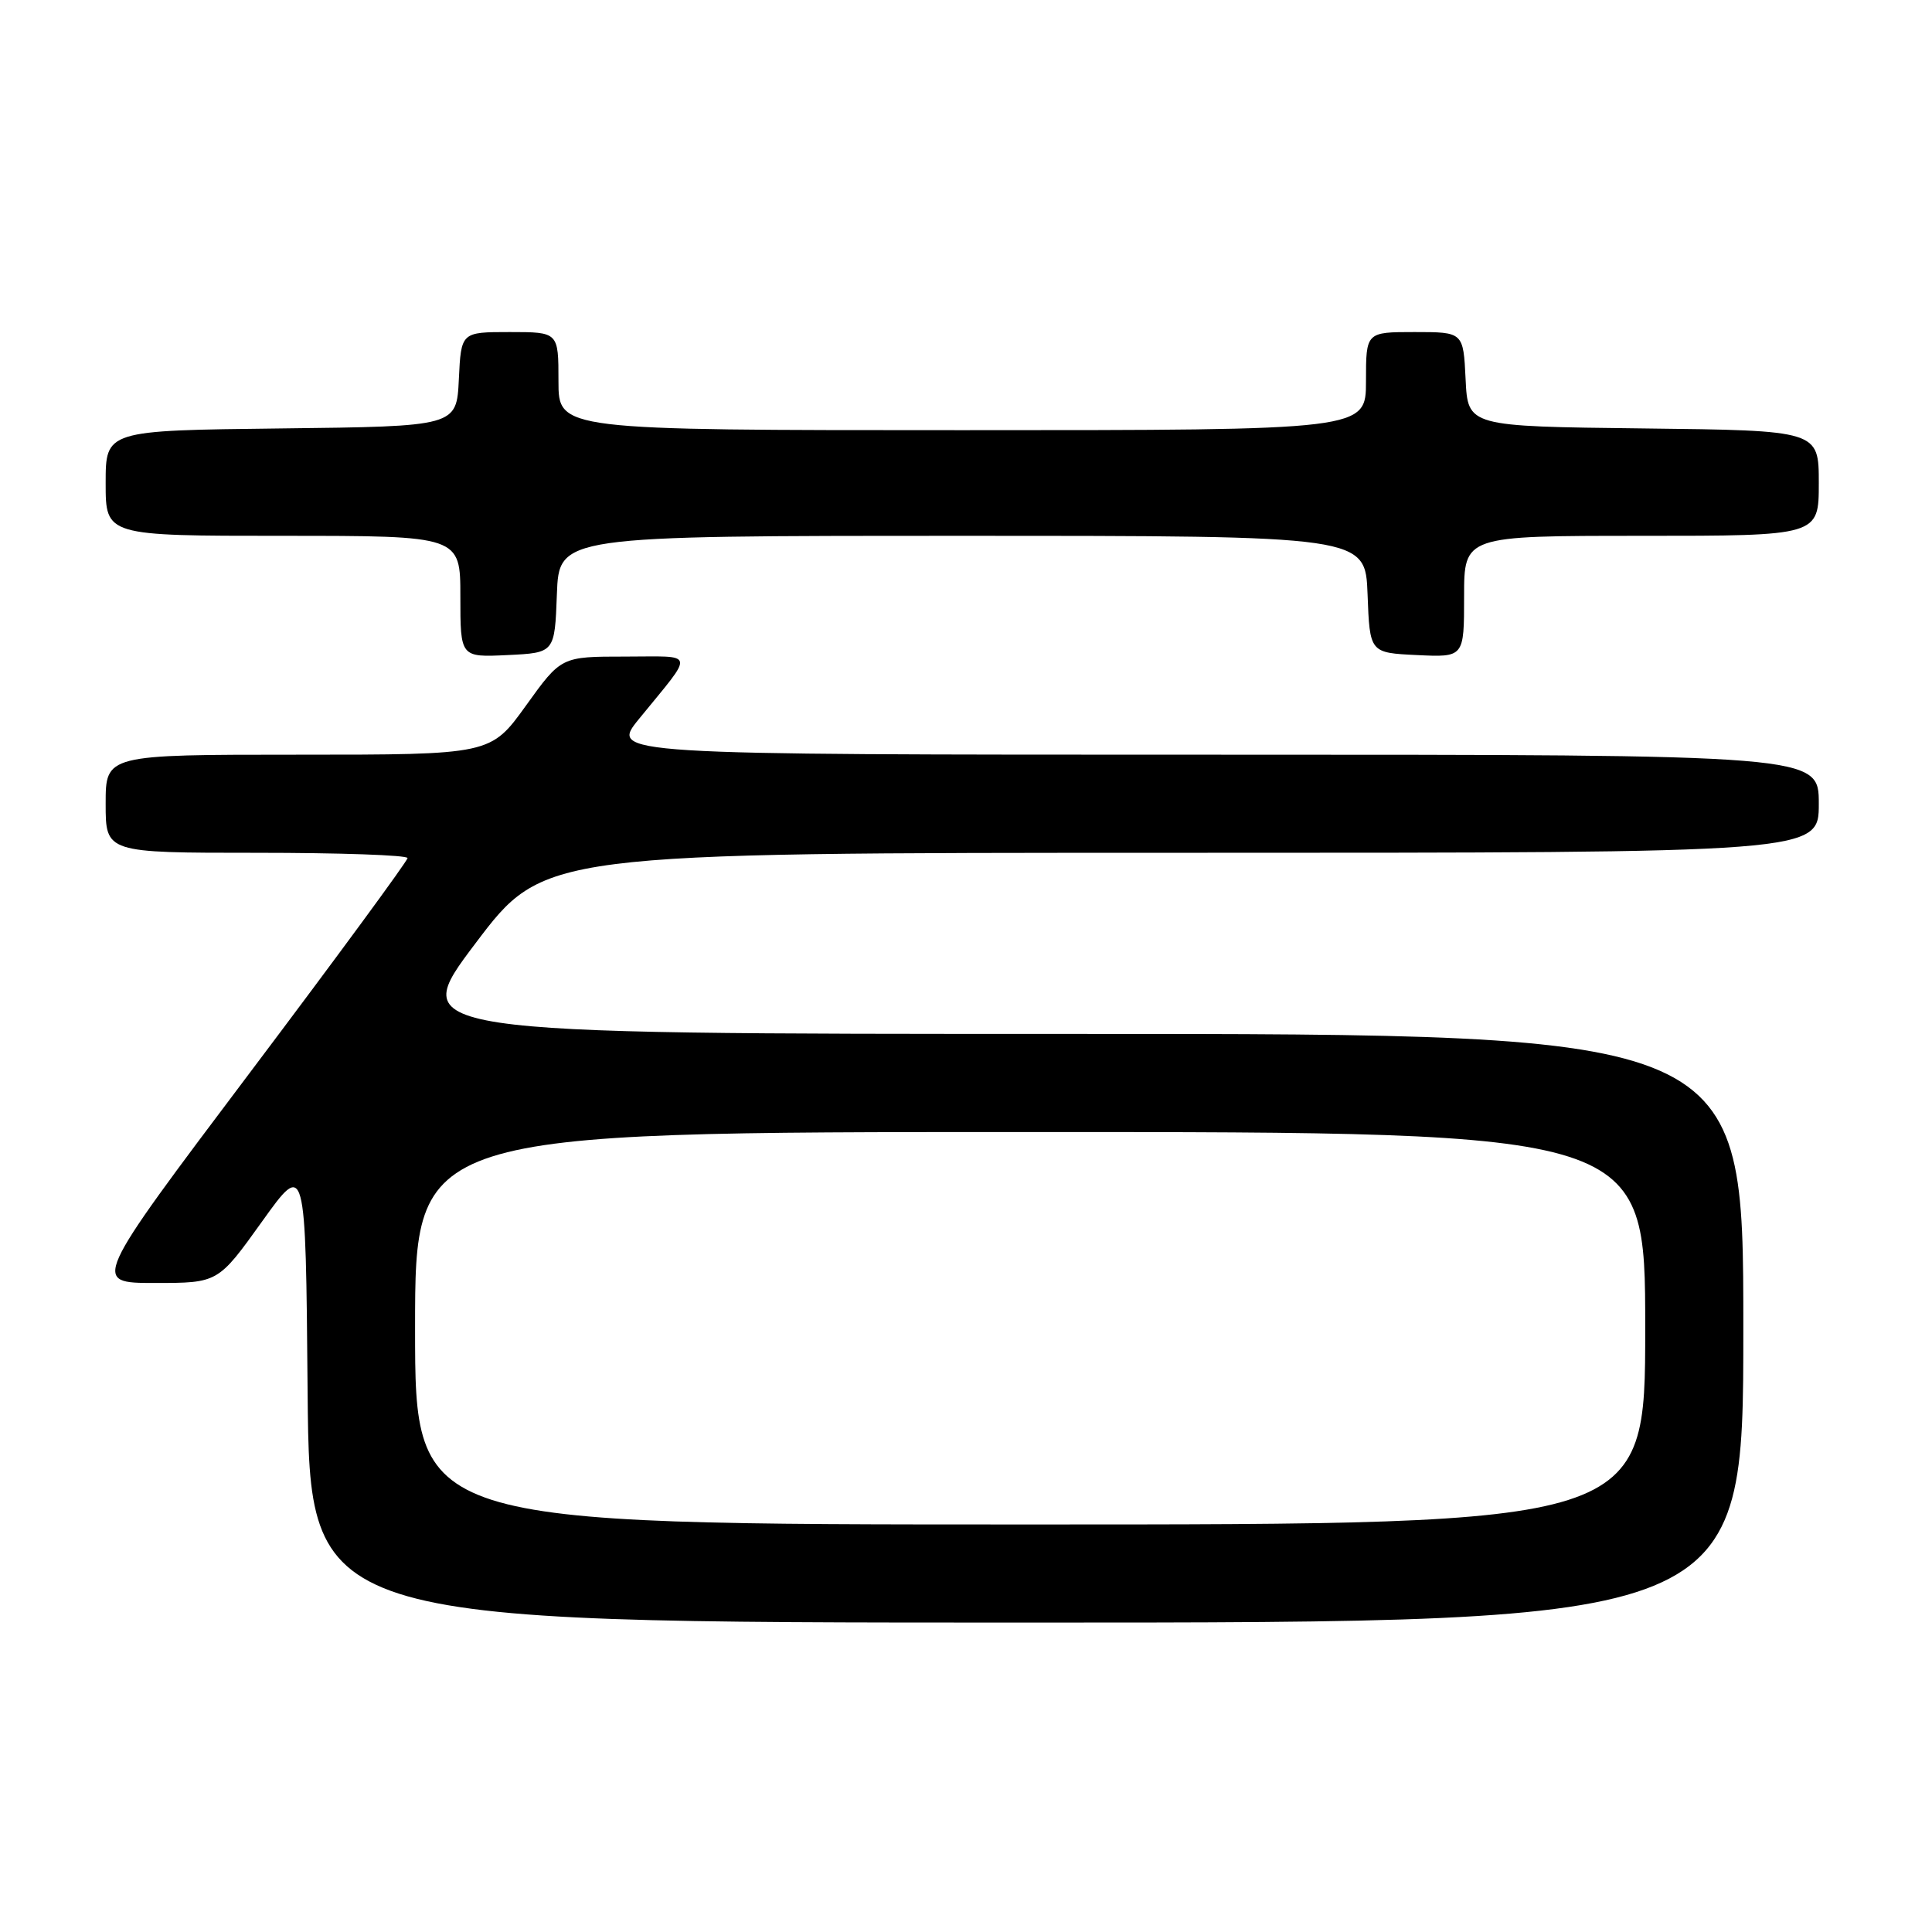 <?xml version="1.0" encoding="UTF-8" standalone="no"?>
<!DOCTYPE svg PUBLIC "-//W3C//DTD SVG 1.1//EN" "http://www.w3.org/Graphics/SVG/1.1/DTD/svg11.dtd" >
<svg xmlns="http://www.w3.org/2000/svg" xmlns:xlink="http://www.w3.org/1999/xlink" version="1.1" viewBox="0 0 256 256">
 <g >
 <path fill="currentColor"
d=" M 231.00 176.00 C 231.00 137.00 231.00 137.00 142.47 137.00 C 53.94 137.00 53.94 137.00 63.00 125.00 C 72.06 113.00 72.06 113.00 156.53 113.00 C 241.00 113.00 241.00 113.00 241.00 106.50 C 241.00 100.00 241.00 100.00 160.91 100.00 C 80.81 100.00 80.81 100.00 84.68 95.25 C 92.12 86.12 92.32 87.00 82.80 87.00 C 74.36 87.00 74.36 87.00 69.69 93.50 C 65.01 100.00 65.01 100.00 39.51 100.00 C 14.00 100.00 14.00 100.00 14.00 106.50 C 14.00 113.00 14.00 113.00 34.00 113.00 C 45.00 113.00 54.00 113.31 54.00 113.70 C 54.00 114.08 44.58 126.91 33.06 142.20 C 12.13 170.00 12.13 170.00 20.51 170.00 C 28.89 170.00 28.89 170.00 34.70 161.89 C 40.50 153.79 40.50 153.79 40.76 184.39 C 41.03 215.00 41.03 215.00 136.01 215.00 C 231.00 215.00 231.00 215.00 231.00 176.00 Z  M 73.79 78.75 C 74.08 71.00 74.08 71.00 127.50 71.00 C 180.92 71.00 180.92 71.00 181.21 78.75 C 181.50 86.50 181.50 86.50 187.75 86.80 C 194.00 87.10 194.00 87.10 194.00 79.05 C 194.00 71.00 194.00 71.00 217.50 71.00 C 241.00 71.00 241.00 71.00 241.00 64.02 C 241.00 57.04 241.00 57.04 217.75 56.77 C 194.50 56.50 194.50 56.50 194.20 50.25 C 193.90 44.00 193.90 44.00 187.45 44.00 C 181.00 44.00 181.00 44.00 181.00 50.50 C 181.00 57.00 181.00 57.00 127.50 57.00 C 74.00 57.00 74.00 57.00 74.00 50.50 C 74.00 44.00 74.00 44.00 67.55 44.00 C 61.10 44.00 61.10 44.00 60.80 50.25 C 60.50 56.50 60.50 56.50 37.25 56.77 C 14.00 57.04 14.00 57.04 14.00 64.02 C 14.00 71.00 14.00 71.00 37.50 71.00 C 61.00 71.00 61.00 71.00 61.00 79.05 C 61.00 87.10 61.00 87.10 67.25 86.80 C 73.50 86.50 73.50 86.50 73.79 78.75 Z  M 55.00 176.00 C 55.00 150.00 55.00 150.00 136.50 150.00 C 218.00 150.00 218.00 150.00 218.00 176.00 C 218.00 202.00 218.00 202.00 136.50 202.00 C 55.00 202.00 55.00 202.00 55.00 176.00 Z "/>
</g>
</svg>